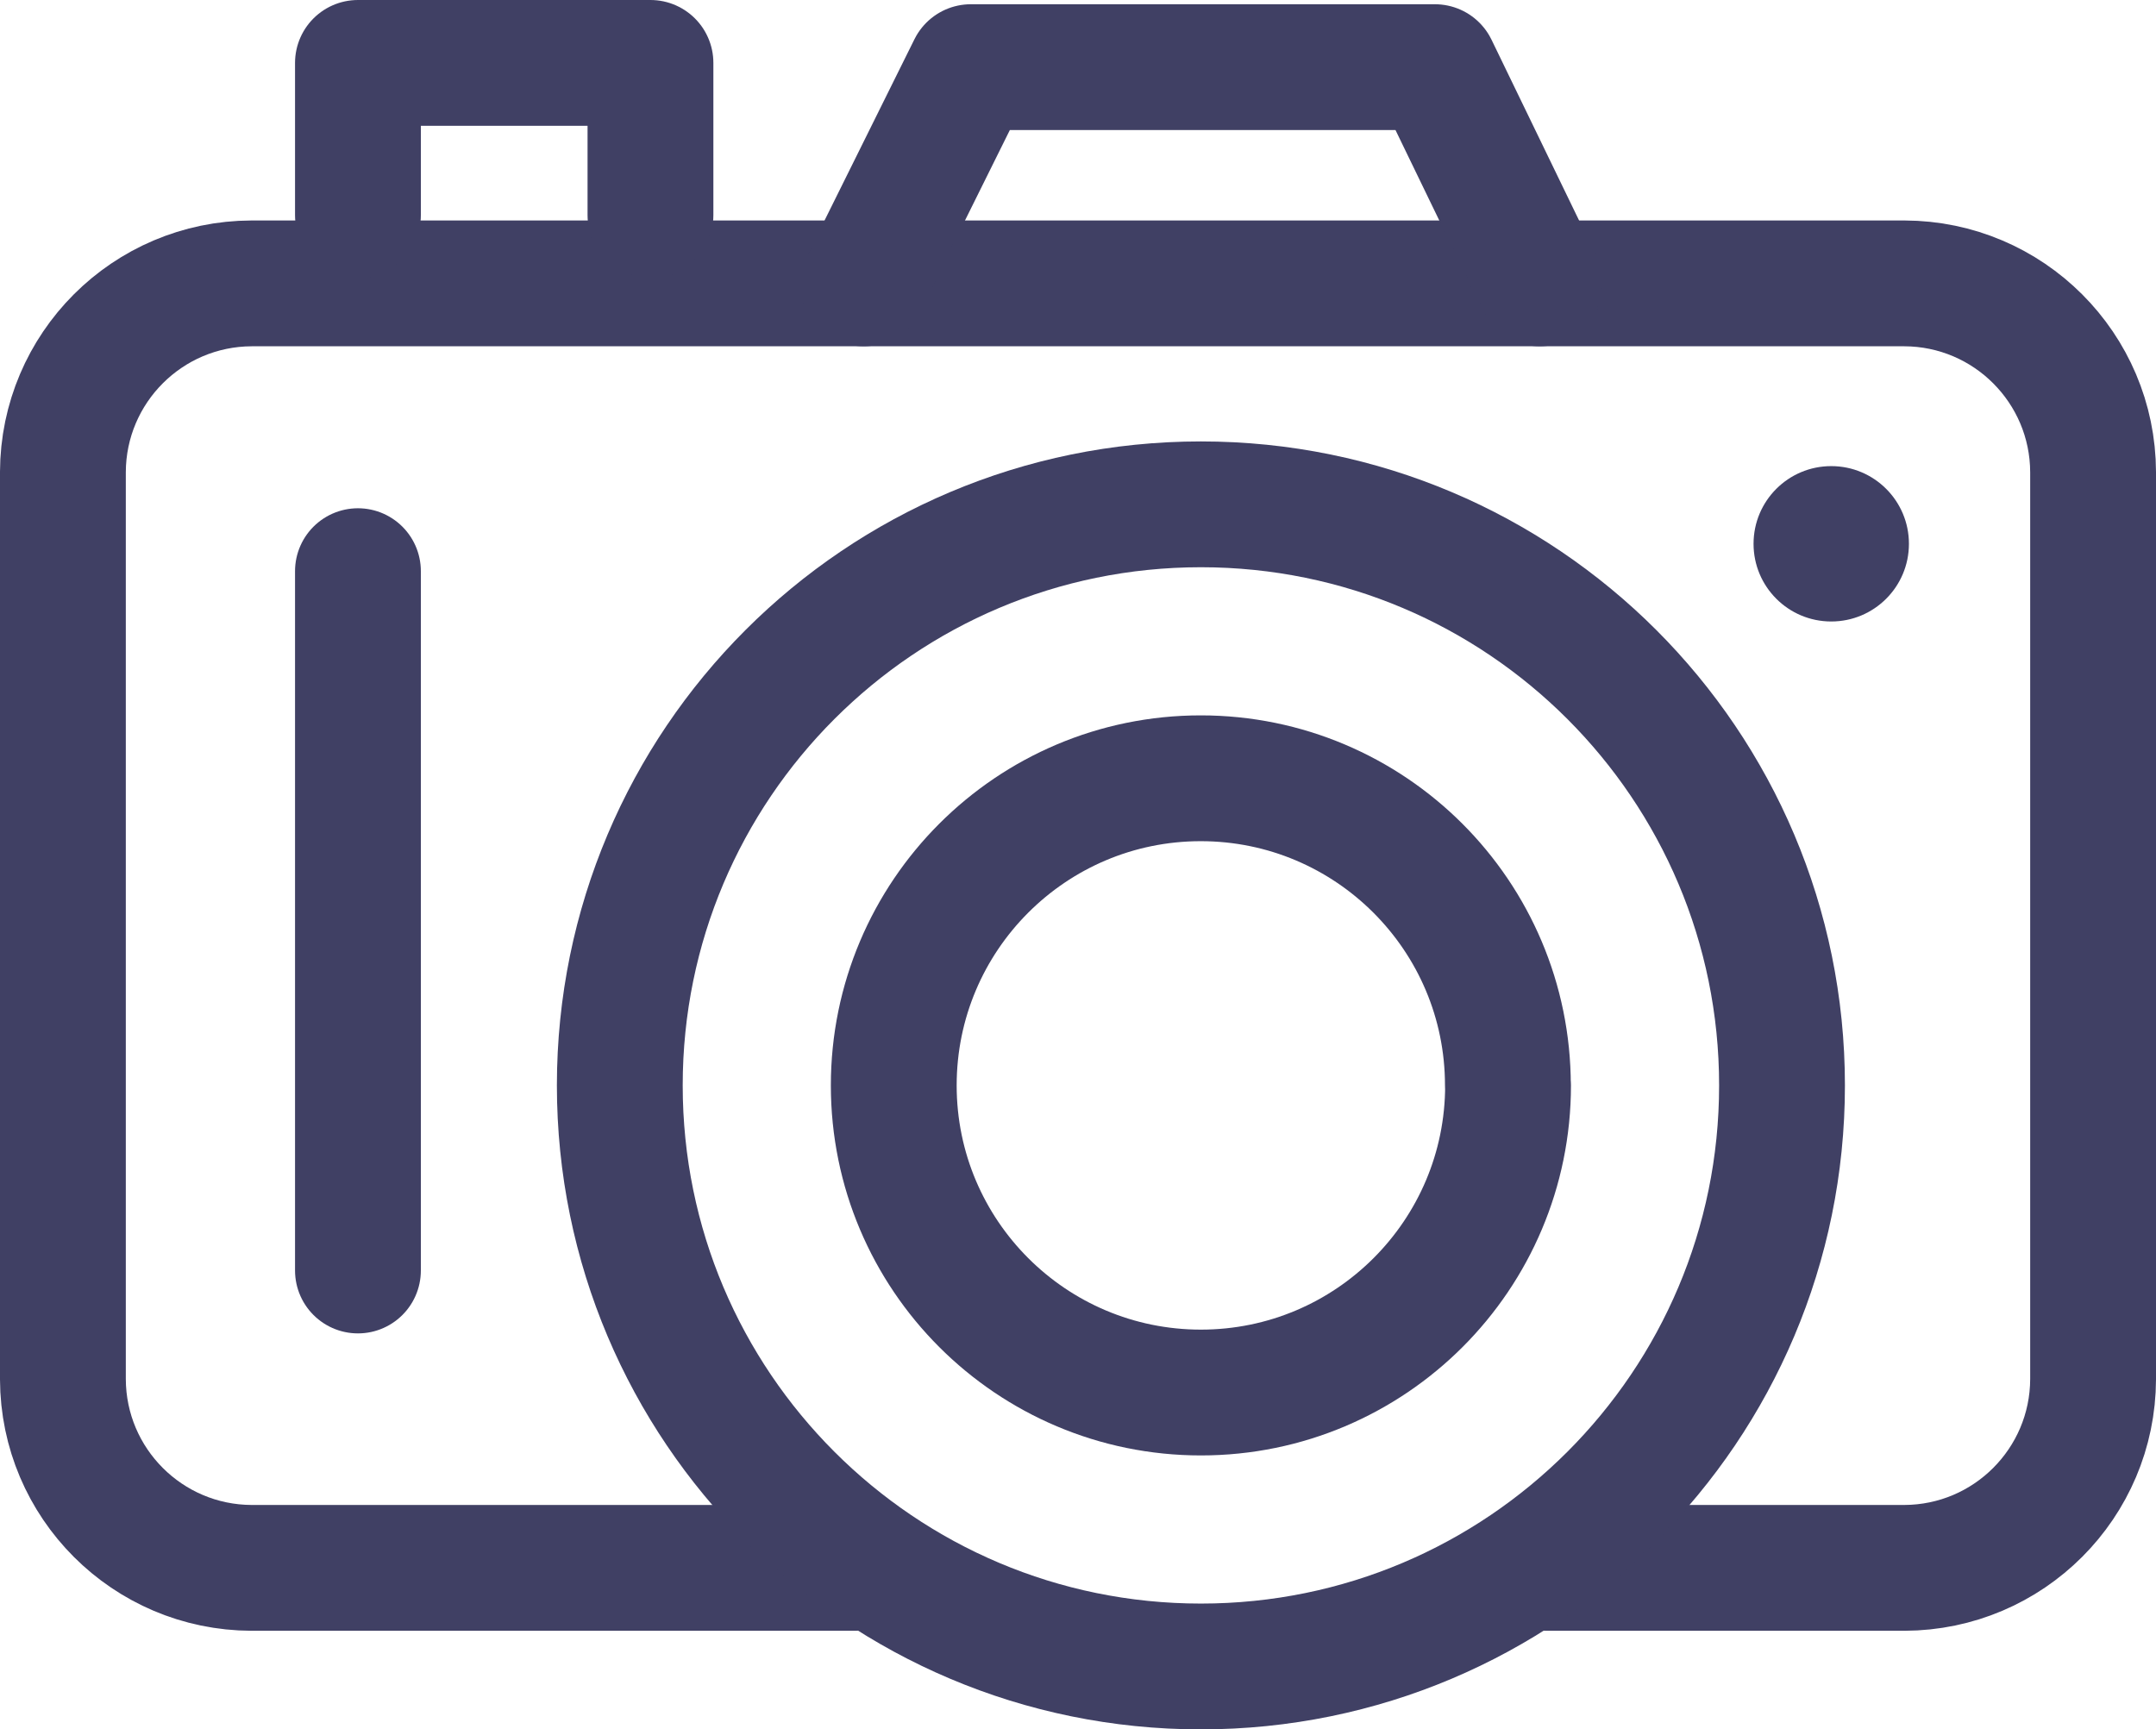 <?xml version="1.0" encoding="UTF-8"?>
<svg id="Layer_1" data-name="Layer 1" xmlns="http://www.w3.org/2000/svg" viewBox="0 0 137.09 109.97">
  <defs>
    <style>
      .cls-1 {
        fill: #404064;
      }

      .cls-2 {
        fill: none;
        stroke: #404064;
        stroke-linecap: round;
        stroke-linejoin: round;
        stroke-width: 8px;
      }
    </style>
  </defs>
  <g id="Group_4287" data-name="Group 4287">
    <g id="Group_4283" data-name="Group 4283">
      <path id="Path_841" data-name="Path 841" class="cls-2" d="m98.37,99.7h22.72c6.62-.02,11.98-5.38,12-12V30.02c-.02-6.62-5.38-11.98-12-12H16c-6.62.02-11.98,5.38-12,12v57.68c.02,6.62,5.38,11.98,12,12h38.35"/>
      <path id="Path_842" data-name="Path 842" class="cls-2" d="m54.91,18.02l6.82-13.75h29.51l6.66,13.75"/>
      <path id="Path_843" data-name="Path 843" class="cls-2" d="m113.31,69.02c0,20.41-16.54,36.95-36.95,36.95-20.41,0-36.95-16.54-36.95-36.95,0-20.41,16.54-36.95,36.95-36.95,20.41,0,36.95,16.54,36.95,36.95Z"/>
      <path id="Path_844" data-name="Path 844" class="cls-2" d="m95.89,69.02c0,10.78-8.74,19.53-19.53,19.53-10.78,0-19.53-8.74-19.53-19.53,0-10.78,8.74-19.53,19.52-19.53h0c10.78,0,19.53,8.74,19.53,19.53h0Z"/>
      <path id="Path_845" data-name="Path 845" class="cls-1" d="m116.44,39.52c-2.73,0-4.94-2.21-4.94-4.94s2.21-4.94,4.94-4.94,4.94,2.21,4.94,4.94h0c0,2.73-2.21,4.94-4.94,4.94"/>
      <line id="Line_1799" data-name="Line 1799" class="cls-2" x1="22.76" y1="36.32" x2="22.76" y2="80.79"/>
      <path id="Path_846" data-name="Path 846" class="cls-2" d="m22.76,13.68V4h18.6v9.68"/>
    </g>
  </g>
</svg>